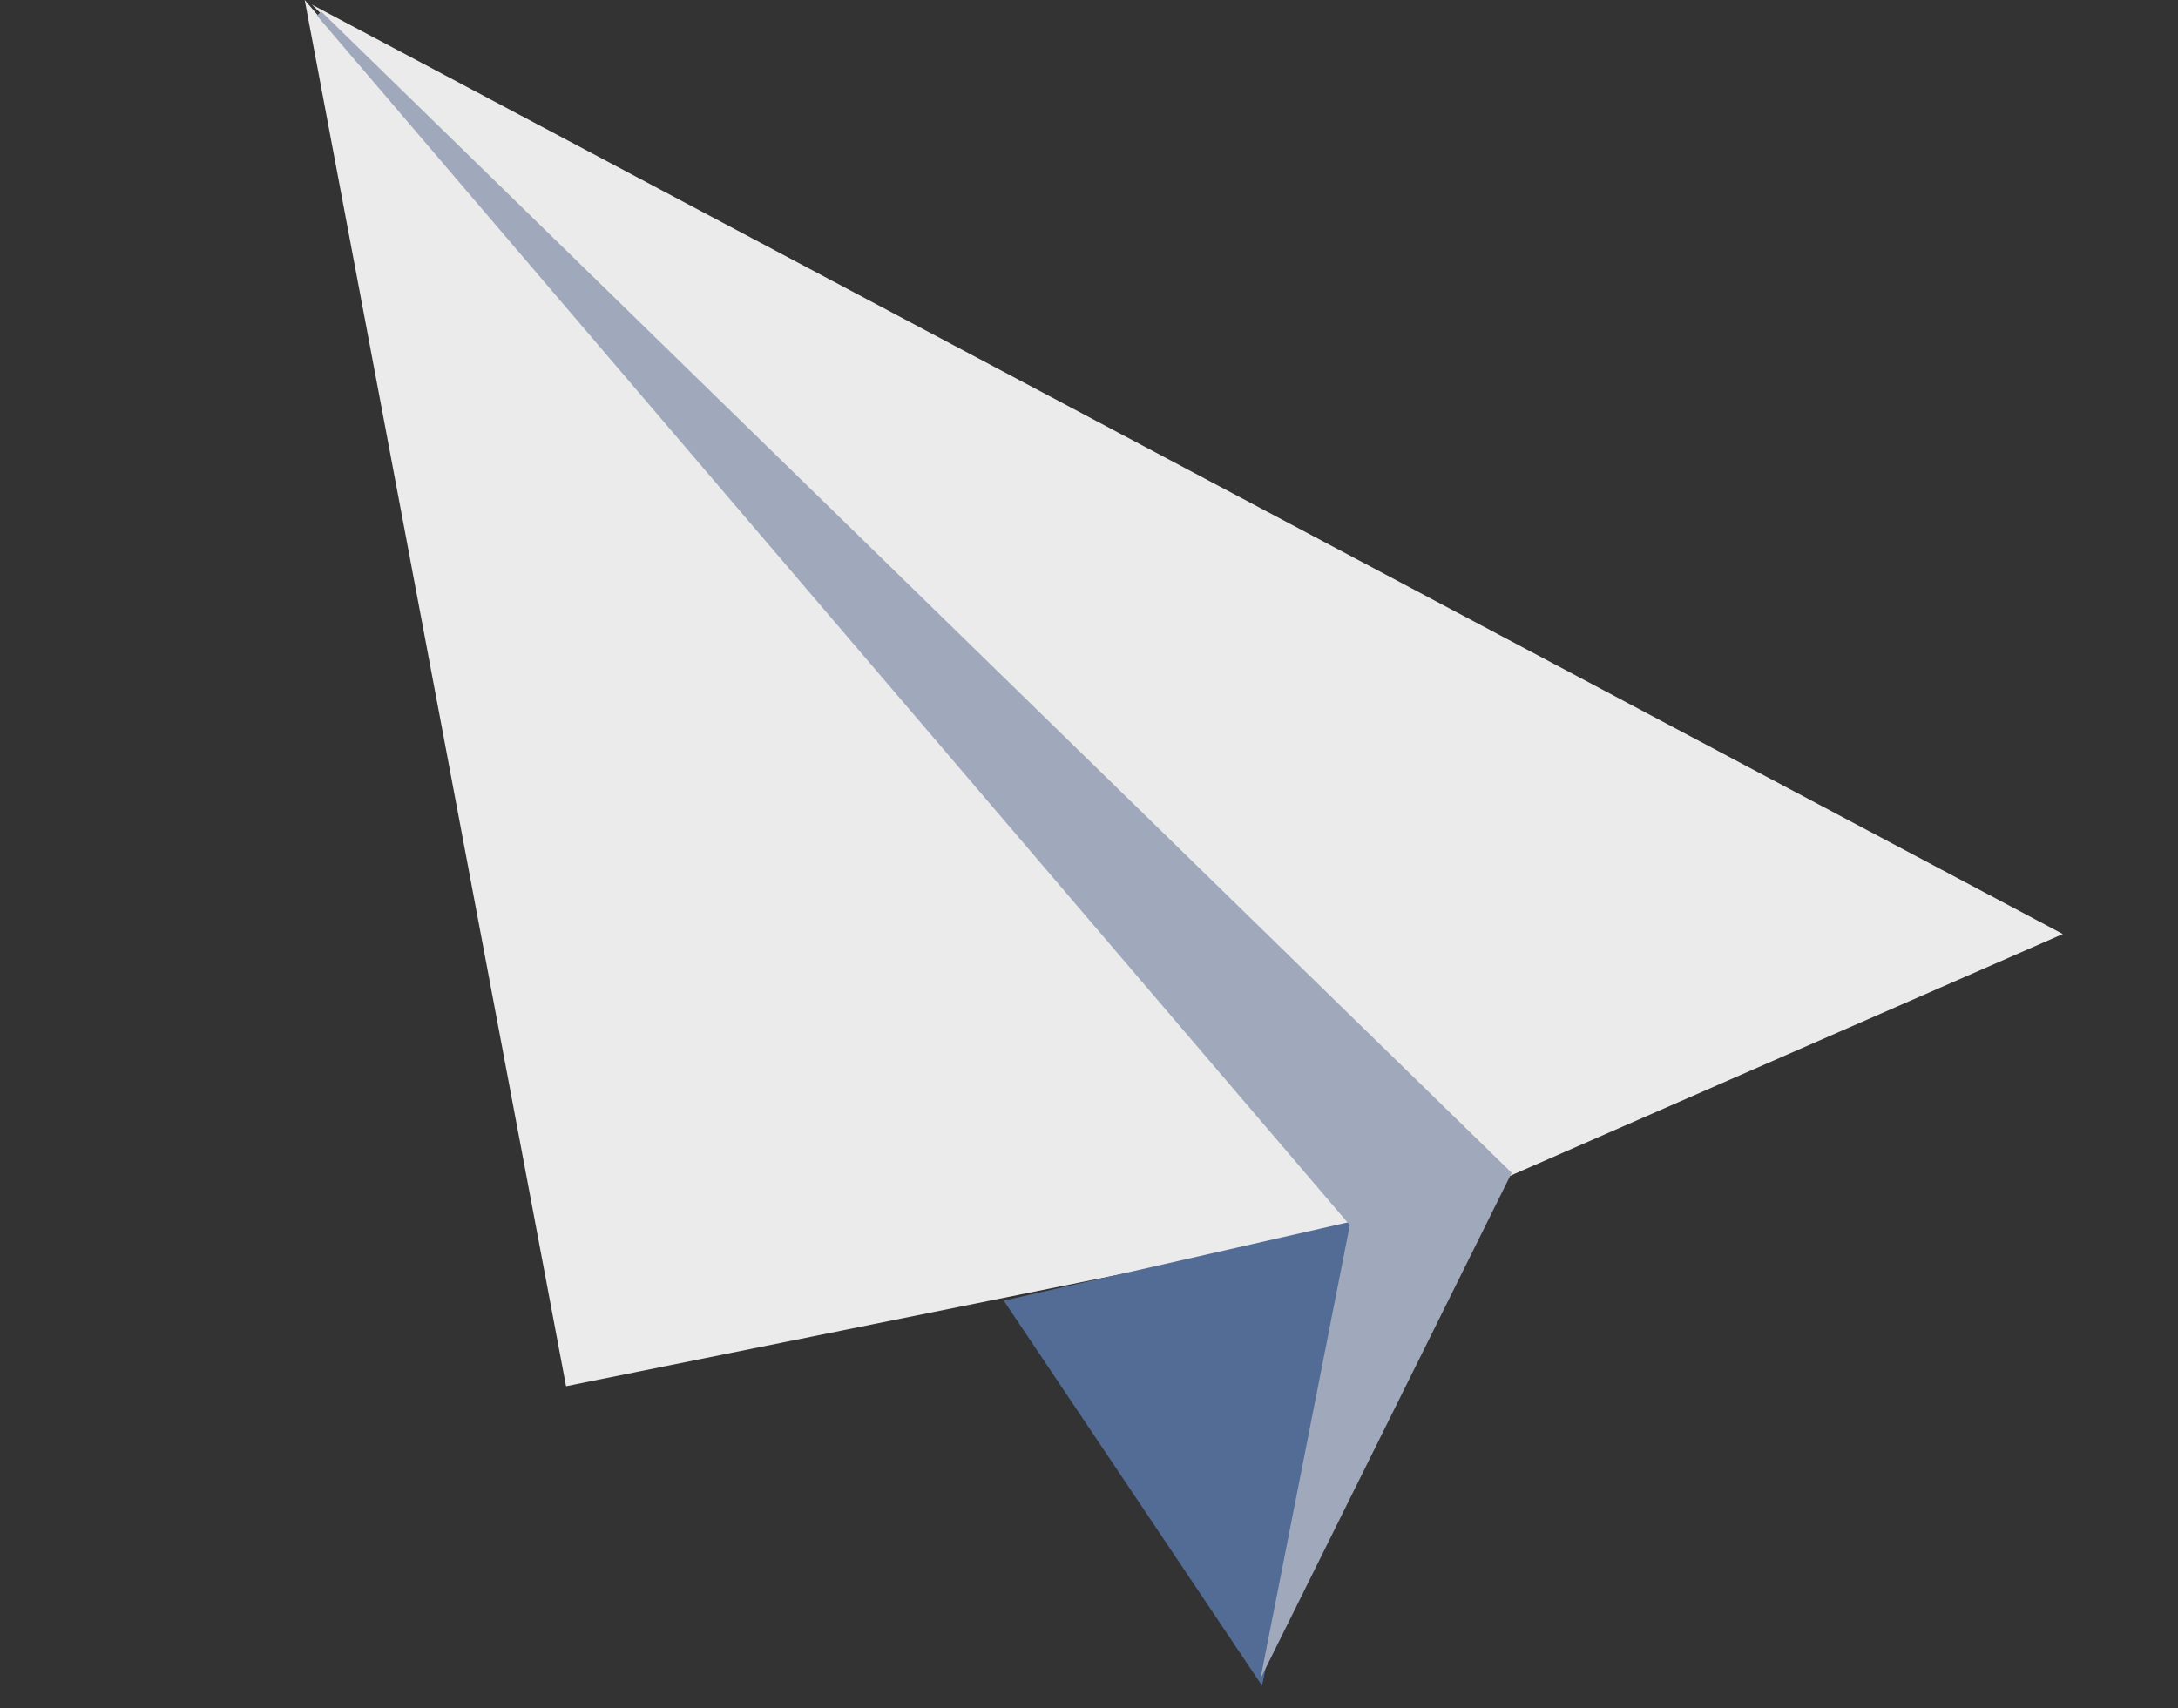 <svg xmlns="http://www.w3.org/2000/svg" width="364.77" height="286.159" viewBox="0 0 364.77 286.159">
  <rect x="0" y="0" width="364.77" height="286.159" fill="#333333" stroke="none"/>
  <g id="Group_18" data-name="Group 18" transform="translate(-24.189 -93.407) rotate(13)">
    <path id="Path_72" data-name="Path 72" d="M95.511,75.6l216,158.829L189.446,289.847Z" transform="translate(0)" fill="#ecebeb" stroke="#ecebeb" stroke-miterlimit="10" stroke-width="1"/>
    <path id="Path_73" data-name="Path 73" d="M415.279,160.528l-80.385,59.765L98.845,75.948Z" transform="translate(0)" fill="#ecebeb" stroke="#ecebeb" stroke-miterlimit="10" stroke-width="1"/>
    <path id="Path_74" data-name="Path 74" d="M311.51,234.43,313.531,312l-55.266-51.812Z" transform="translate(0)" fill="#526c95" stroke="#526c95" stroke-miterlimit="10" stroke-width="1"/>
    <path id="Path_75" data-name="Path 75" d="M311.51,234.43,97.178,75.774,334.894,220.293q-10.493,44.031-20.983,88.063Q312.711,271.393,311.51,234.43Z" transform="translate(0)" fill="#9fa9bb" stroke="#9fa9bb" stroke-miterlimit="10" stroke-width="1"/>
  </g>
</svg>
